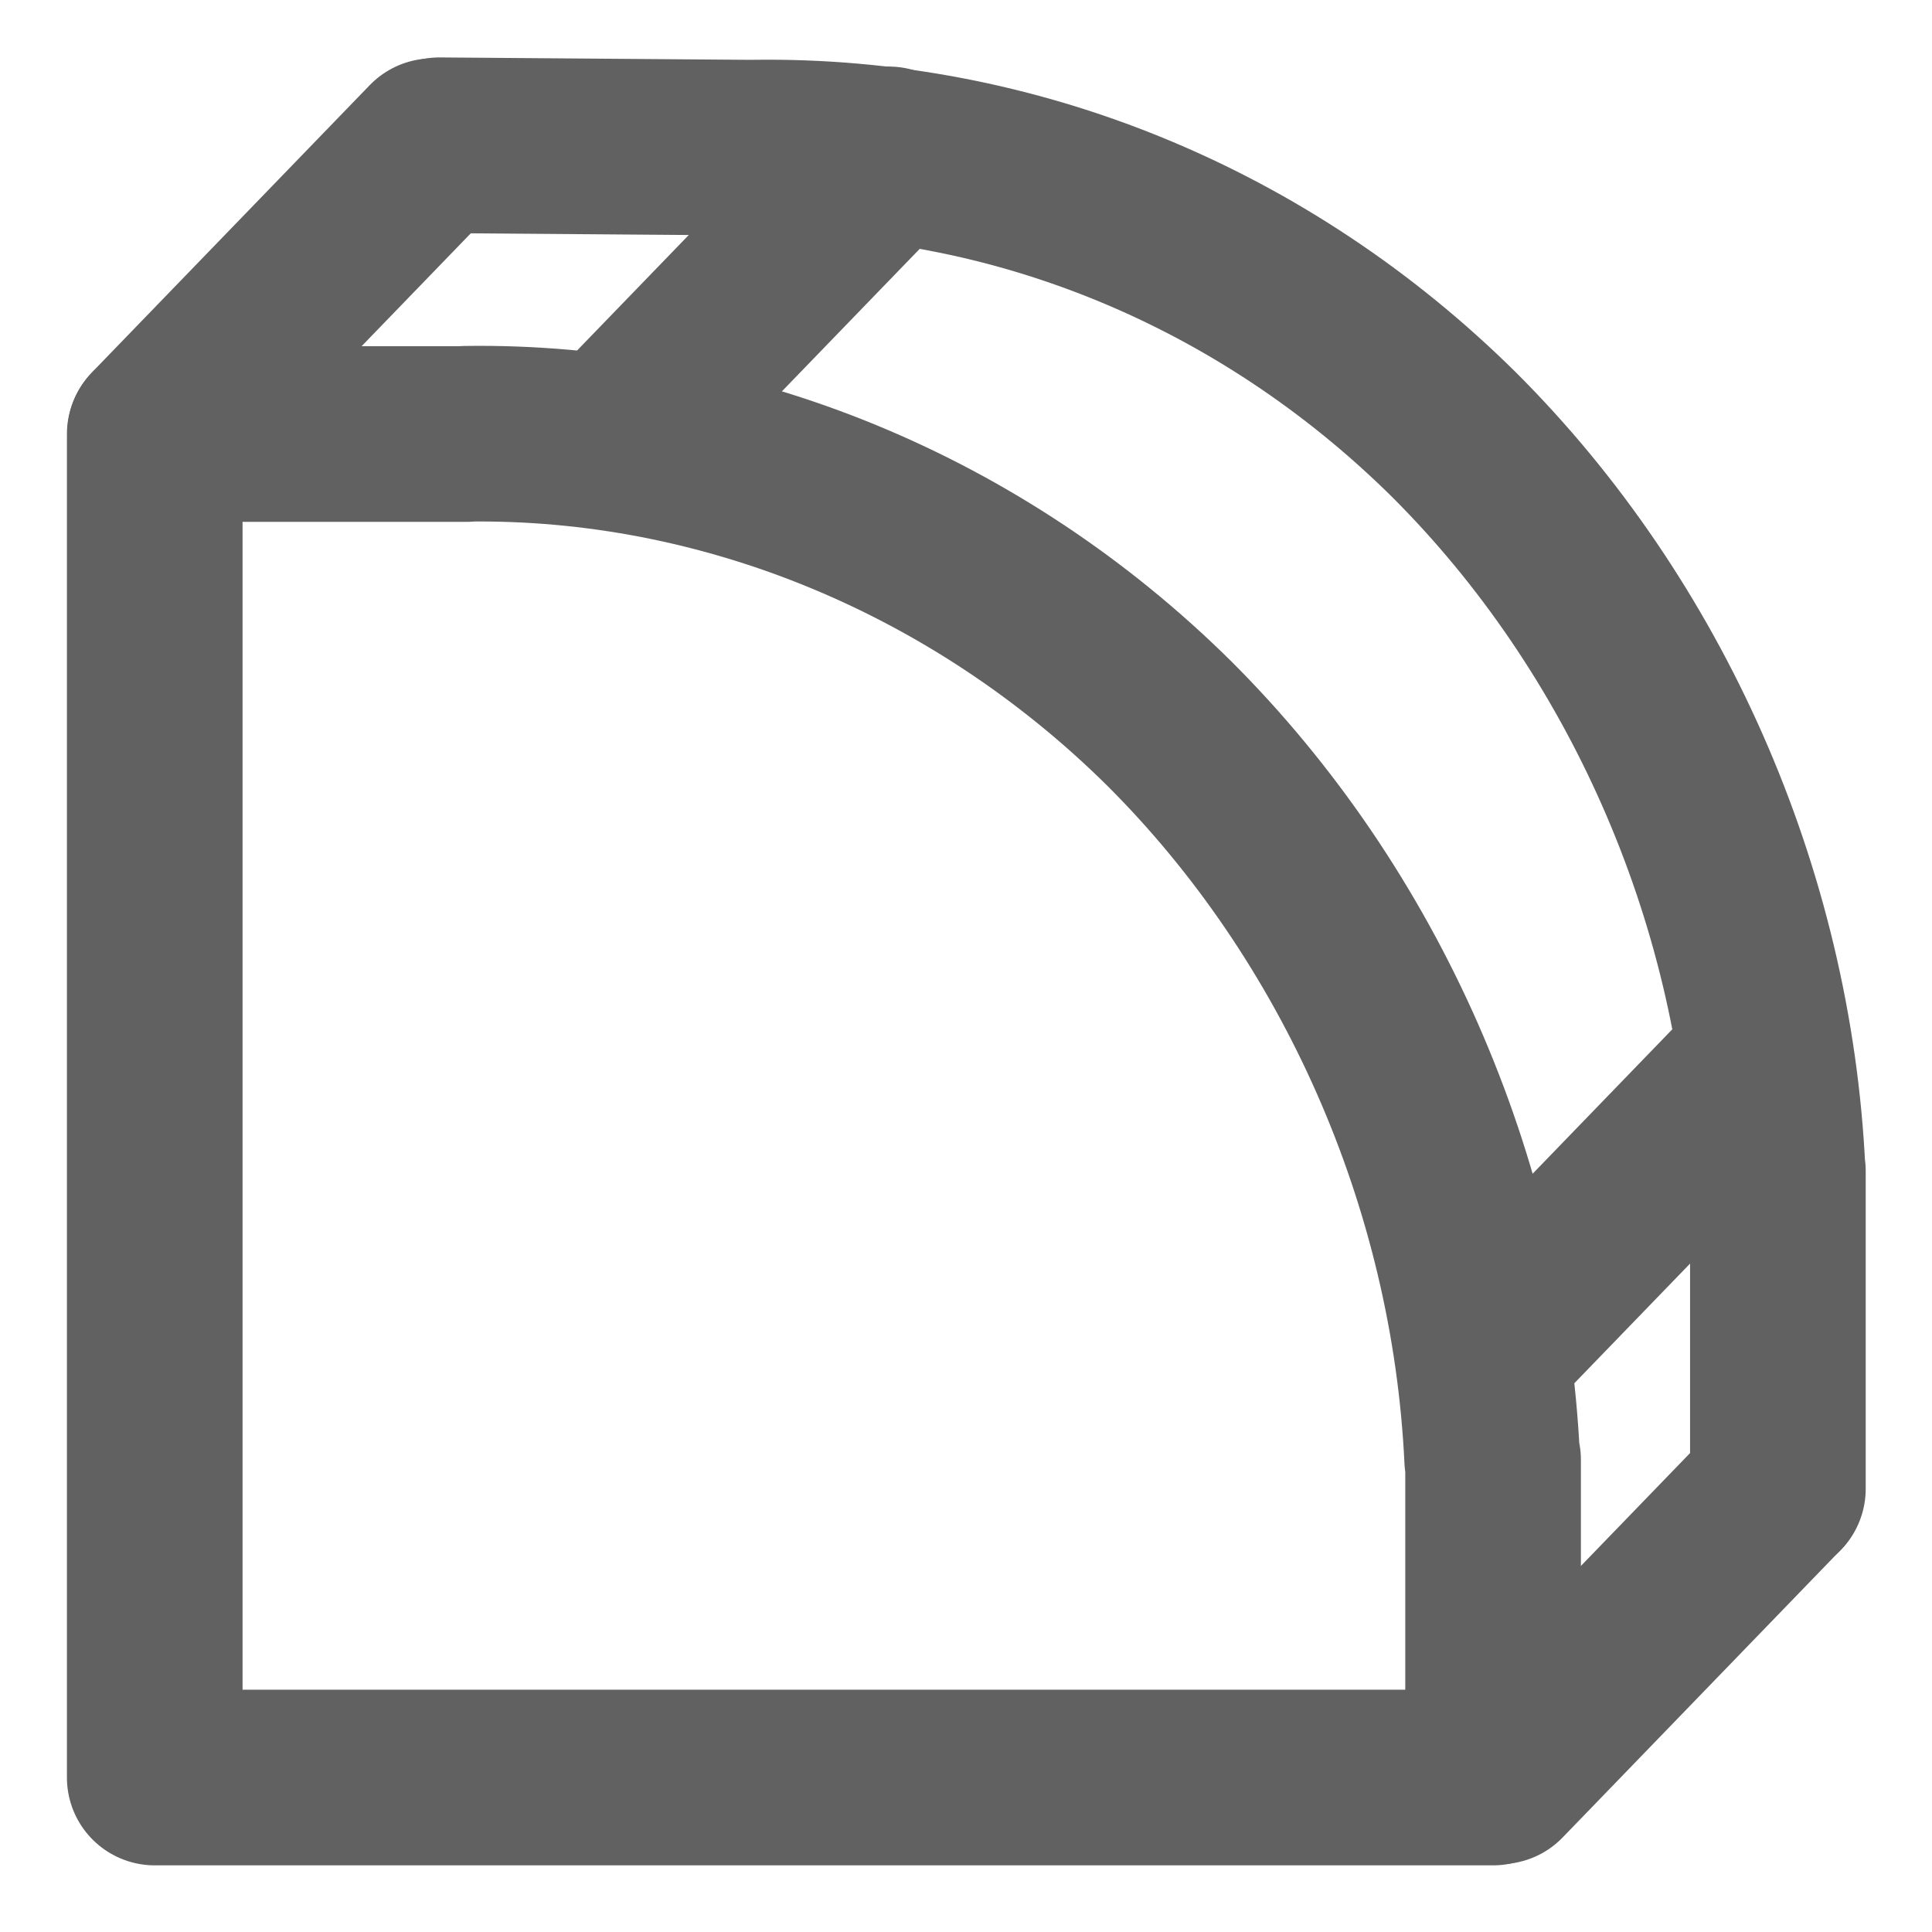 <?xml version="1.0" encoding="UTF-8" standalone="no"?>
<svg
   width="14.3"
   viewBox="0 0 21.45 14.3"
   version="1.1"
   height="14.3"
   id="svg1371"
   sodipodi:docname="fillet2.svg"
   inkscape:version="1.2.2 (b0a8486541, 2022-12-01)"
   xmlns:inkscape="http://www.inkscape.org/namespaces/inkscape"
   xmlns:sodipodi="http://sodipodi.sourceforge.net/DTD/sodipodi-0.dtd"
   xmlns="http://www.w3.org/2000/svg"
   xmlns:svg="http://www.w3.org/2000/svg">
  <defs
     id="defs1375" />
  <sodipodi:namedview
     id="namedview1373"
     pagecolor="#505050"
     bordercolor="#ffffff"
     borderopacity="1"
     inkscape:showpageshadow="0"
     inkscape:pageopacity="0"
     inkscape:pagecheckerboard="1"
     inkscape:deskcolor="#505050"
     showgrid="false"
     inkscape:zoom="64"
     inkscape:cx="6.796875"
     inkscape:cy="8.5859375"
     inkscape:window-width="2880"
     inkscape:window-height="1653"
     inkscape:window-x="0"
     inkscape:window-y="56"
     inkscape:window-maximized="1"
     inkscape:current-layer="svg1371" />
  <path
     id="rect2452"
     style="fill:none;stroke:#616161;stroke-width:1.95;stroke-linecap:round;stroke-linejoin:round;stroke-opacity:1"
     d="M 1.718,1.244 V 16.16 H 16.577 v -3.527 l -0.01,-0.005 C 16.422,9.54 15.1,6.571 12.982,4.458 10.872,2.369 8.052,1.197 5.17,1.241 l 0.007,0.003 z"
     sodipodi:nodetypes="ccccccccc" />
  <path
     id="rect2452-1"
     style="fill:none;stroke:#616161;stroke-width:1.95;stroke-linecap:round;stroke-linejoin:round;stroke-opacity:1"
     d="M 19.739,12.954 V 9.426 l -0.003,0.004 c -0.145,-3.087 -1.474,-6.065 -3.592,-8.178 -2.111,-2.09 -4.897,-3.231 -7.778,-3.188 l 5.52e-4,6.67e-4 -3.487,-0.027 v 0 l 0.006,0.021"
     sodipodi:nodetypes="ccccccccc" />
  <path
     style="fill:none;stroke:#616161;stroke-width:1.95;stroke-linecap:round;stroke-linejoin:round;stroke-opacity:1"
     d="M 1.723,1.236 4.806,-1.952"
     id="path3902"
     sodipodi:nodetypes="cc" />
  <path
     style="fill:none;stroke:#616161;stroke-width:1.95;stroke-linecap:round;stroke-linejoin:round;stroke-opacity:1"
     d="M 6.786,1.327 9.869,-1.861"
     id="path3902-2"
     sodipodi:nodetypes="cc" />
  <path
     style="fill:none;stroke:#616161;stroke-width:1.95;stroke-linecap:round;stroke-linejoin:round;stroke-opacity:1"
     d="M 16.512,11.38 19.595,8.192"
     id="path3902-7"
     sodipodi:nodetypes="cc" />
  <path
     style="fill:none;stroke:#616161;stroke-width:1.95;stroke-linecap:round;stroke-linejoin:round;stroke-opacity:1"
     d="m 16.649,16.147 3.083,-3.188"
     id="path3902-0"
     sodipodi:nodetypes="cc" />
</svg>
